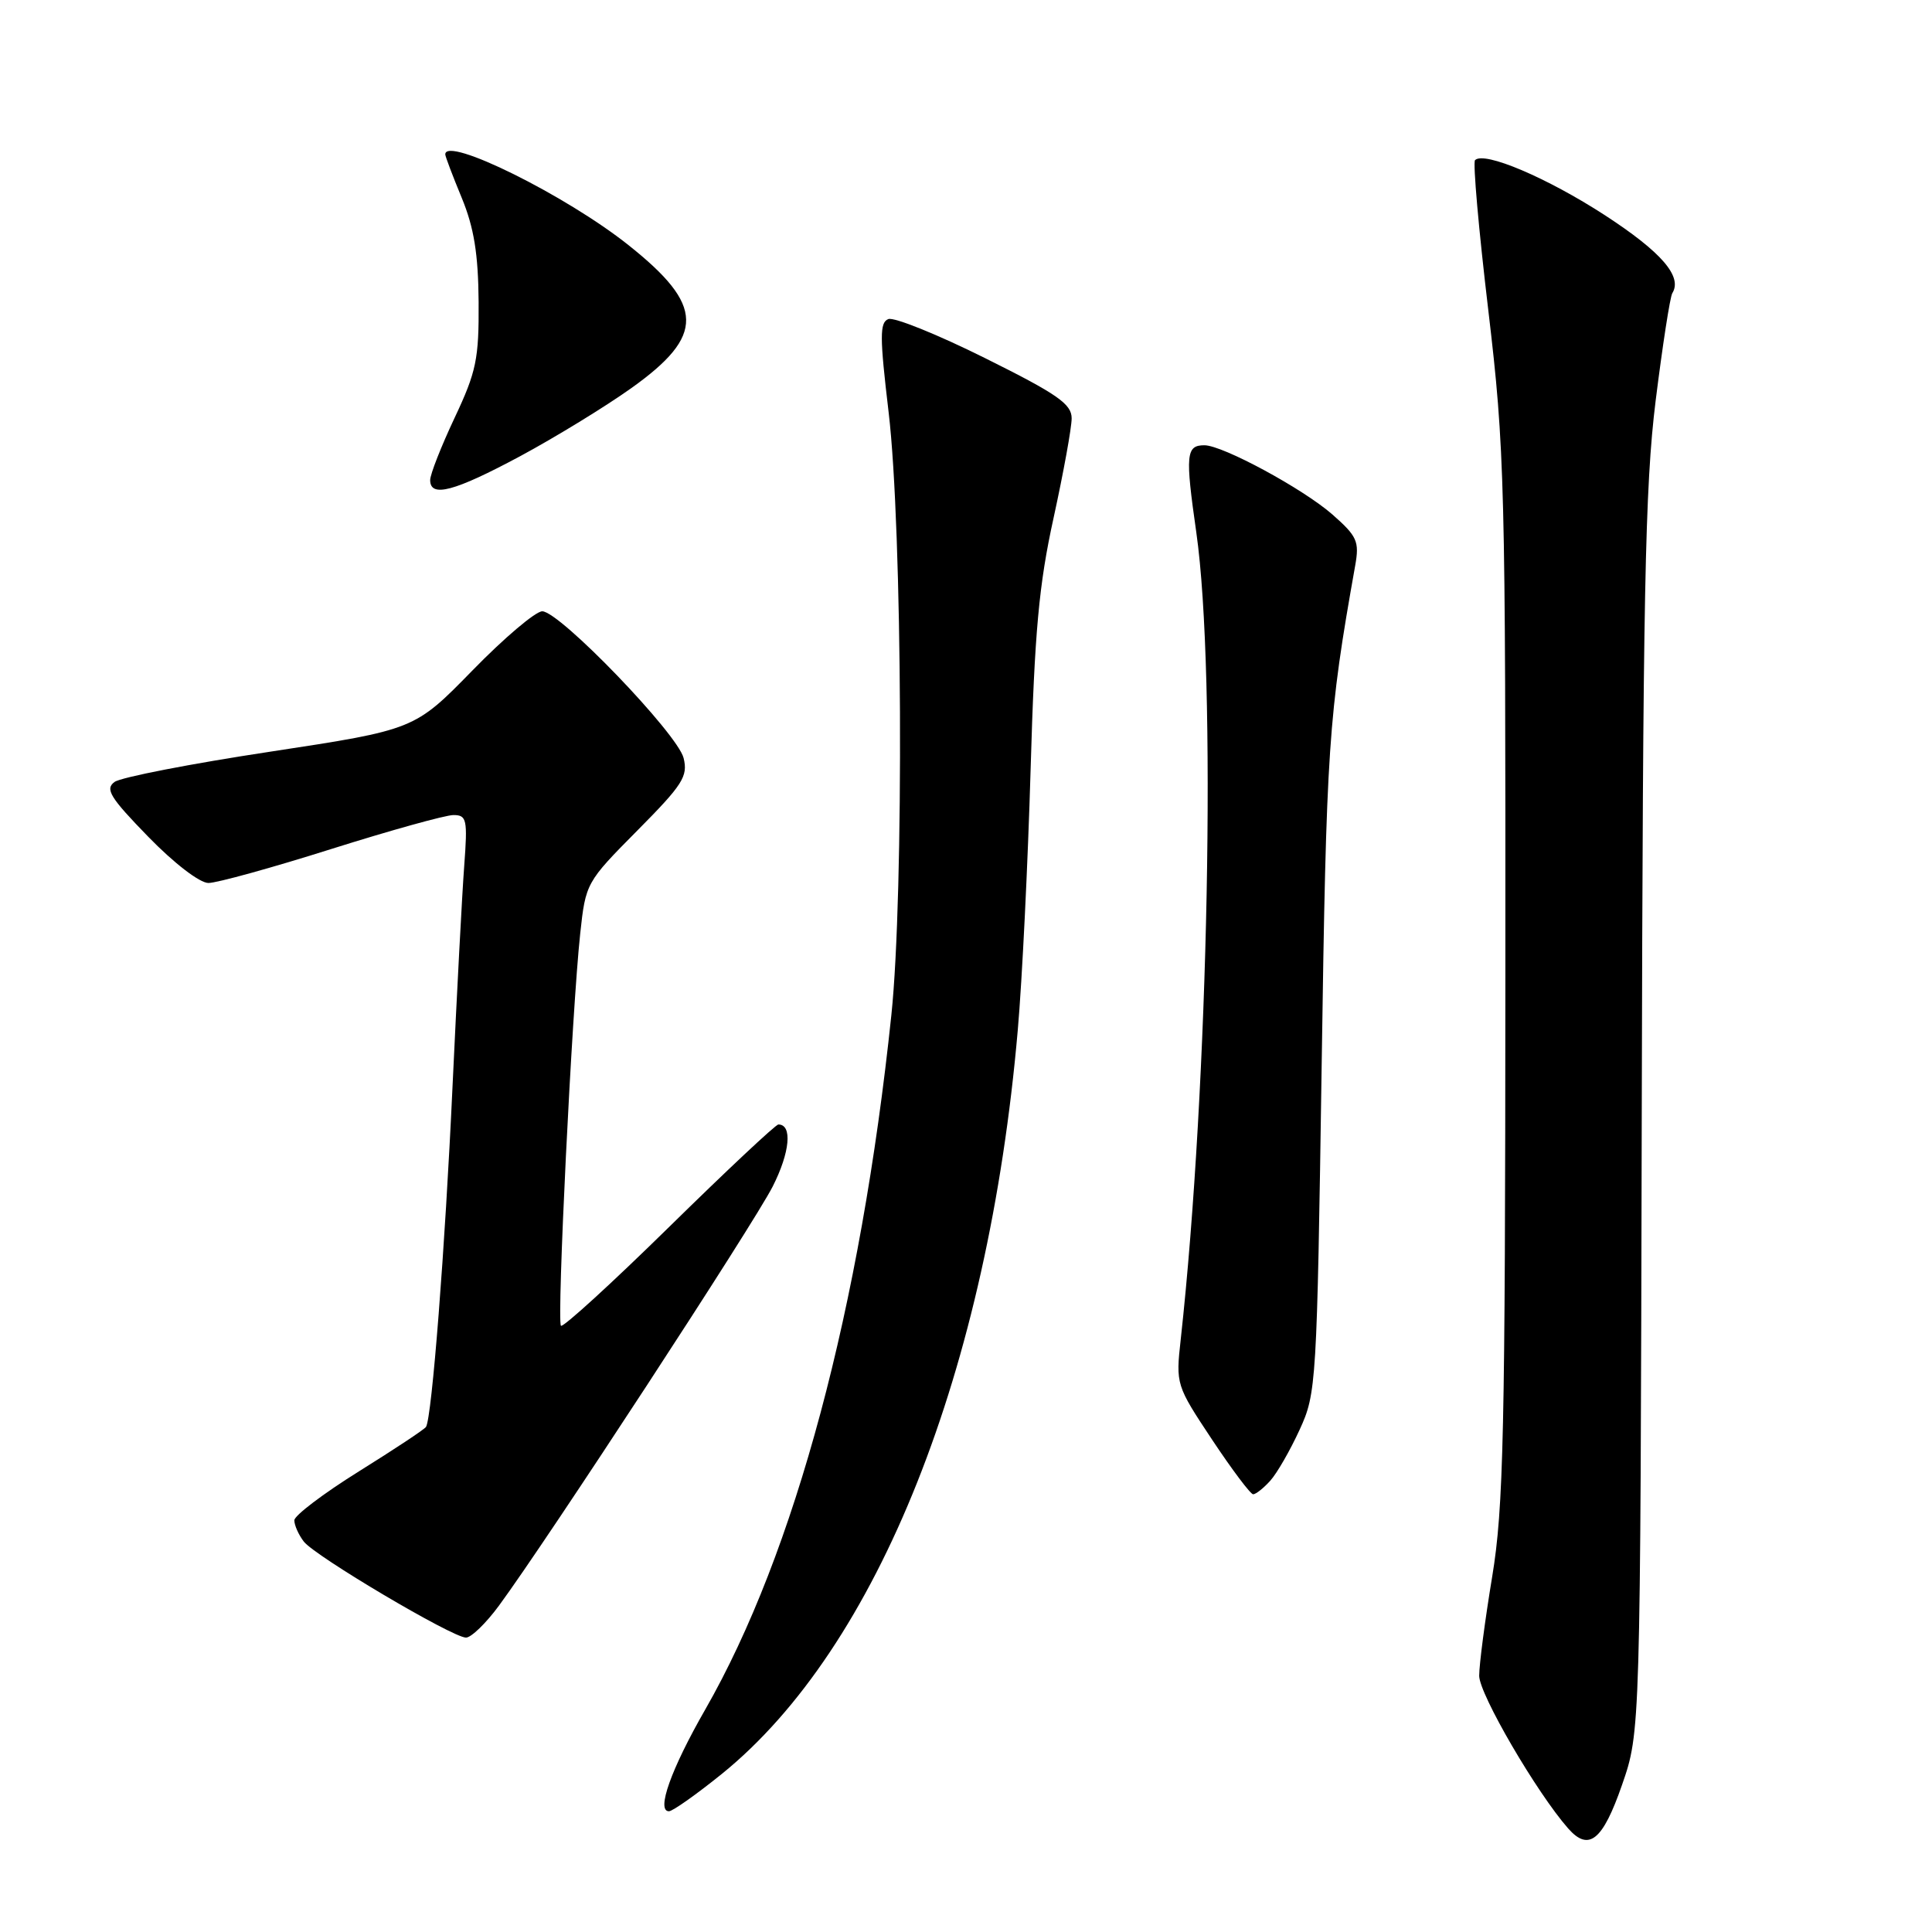 <?xml version="1.0" encoding="UTF-8" standalone="no"?>
<!DOCTYPE svg PUBLIC "-//W3C//DTD SVG 1.1//EN" "http://www.w3.org/Graphics/SVG/1.1/DTD/svg11.dtd" >
<svg xmlns="http://www.w3.org/2000/svg" xmlns:xlink="http://www.w3.org/1999/xlink" version="1.1" viewBox="0 0 256 256">
 <g >
 <path fill="currentColor"
d=" M 214.93 236.50 C 217.36 229.50 217.36 229.50 217.54 148.00 C 217.69 78.72 217.97 64.49 219.38 53.11 C 220.30 45.75 221.29 39.33 221.59 38.85 C 222.96 36.64 220.17 33.41 212.66 28.52 C 205.00 23.55 196.66 20.00 195.45 21.22 C 195.15 21.51 195.94 30.47 197.21 41.13 C 199.39 59.59 199.50 63.74 199.47 129.50 C 199.45 189.99 199.23 199.79 197.72 208.93 C 196.77 214.66 196.00 220.57 196.00 222.05 C 196.00 224.47 203.63 237.56 207.80 242.29 C 210.53 245.38 212.37 243.88 214.93 236.50 Z  M 95.65 235.05 C 116.32 218.32 130.94 181.59 134.86 136.50 C 135.44 129.90 136.20 114.38 136.56 102.00 C 137.09 83.70 137.66 77.46 139.61 68.60 C 140.92 62.60 142.00 56.68 142.00 55.43 C 142.00 53.53 140.11 52.22 130.54 47.46 C 124.24 44.32 118.46 41.99 117.71 42.28 C 116.55 42.73 116.56 44.63 117.75 54.65 C 119.58 70.04 119.80 118.42 118.11 134.50 C 114.05 173.23 105.34 205.75 93.46 226.50 C 88.91 234.43 86.93 240.00 88.64 240.00 C 89.13 240.00 92.28 237.77 95.65 235.05 Z  M 66.12 212.75 C 72.52 204.05 99.90 162.13 102.39 157.21 C 104.68 152.69 105.02 149.00 103.14 149.00 C 102.78 149.00 96.27 155.11 88.66 162.58 C 81.05 170.05 74.60 175.94 74.33 175.67 C 73.76 175.10 75.79 133.80 76.88 123.72 C 77.60 117.01 77.68 116.88 84.44 110.06 C 90.48 103.97 91.18 102.87 90.58 100.44 C 89.76 97.20 74.16 81.00 71.85 81.00 C 70.97 81.00 66.80 84.53 62.59 88.85 C 54.93 96.69 54.93 96.69 35.82 99.60 C 25.31 101.19 16.02 103.00 15.18 103.61 C 13.89 104.55 14.58 105.67 19.63 110.86 C 23.05 114.38 26.46 117.00 27.62 117.00 C 28.73 117.00 36.05 114.98 43.89 112.50 C 51.73 110.03 59.02 108.00 60.08 108.00 C 61.85 108.00 61.97 108.57 61.51 114.75 C 61.23 118.46 60.54 131.62 59.96 144.00 C 58.98 165.30 57.23 187.82 56.45 189.07 C 56.26 189.39 52.25 192.04 47.55 194.97 C 42.85 197.90 39.00 200.82 39.00 201.45 C 39.00 202.09 39.56 203.36 40.25 204.26 C 41.72 206.19 59.93 216.97 61.74 216.99 C 62.43 217.00 64.40 215.09 66.12 212.75 Z  M 168.31 196.21 C 169.20 195.23 170.95 192.19 172.20 189.46 C 174.43 184.62 174.50 183.48 175.13 141.00 C 175.75 98.73 176.00 95.01 179.57 74.94 C 180.14 71.74 179.83 71.06 176.56 68.18 C 172.66 64.76 162.01 59.00 159.59 59.00 C 157.15 59.00 157.04 60.23 158.52 70.57 C 161.21 89.42 160.16 143.80 156.45 177.50 C 155.79 183.43 155.84 183.58 160.60 190.75 C 163.25 194.74 165.70 198.00 166.05 198.00 C 166.40 198.00 167.42 197.20 168.31 196.21 Z  M 68.94 60.44 C 73.58 57.94 80.22 53.88 83.68 51.41 C 93.43 44.45 93.35 40.49 83.29 32.49 C 75.01 25.89 59.00 17.97 59.00 20.46 C 59.00 20.72 59.98 23.31 61.18 26.21 C 62.81 30.16 63.37 33.65 63.42 40.00 C 63.47 47.57 63.12 49.25 60.24 55.36 C 58.46 59.14 57.00 62.85 57.00 63.61 C 57.00 65.98 60.18 65.14 68.94 60.44 Z "/>
</g>
</svg>